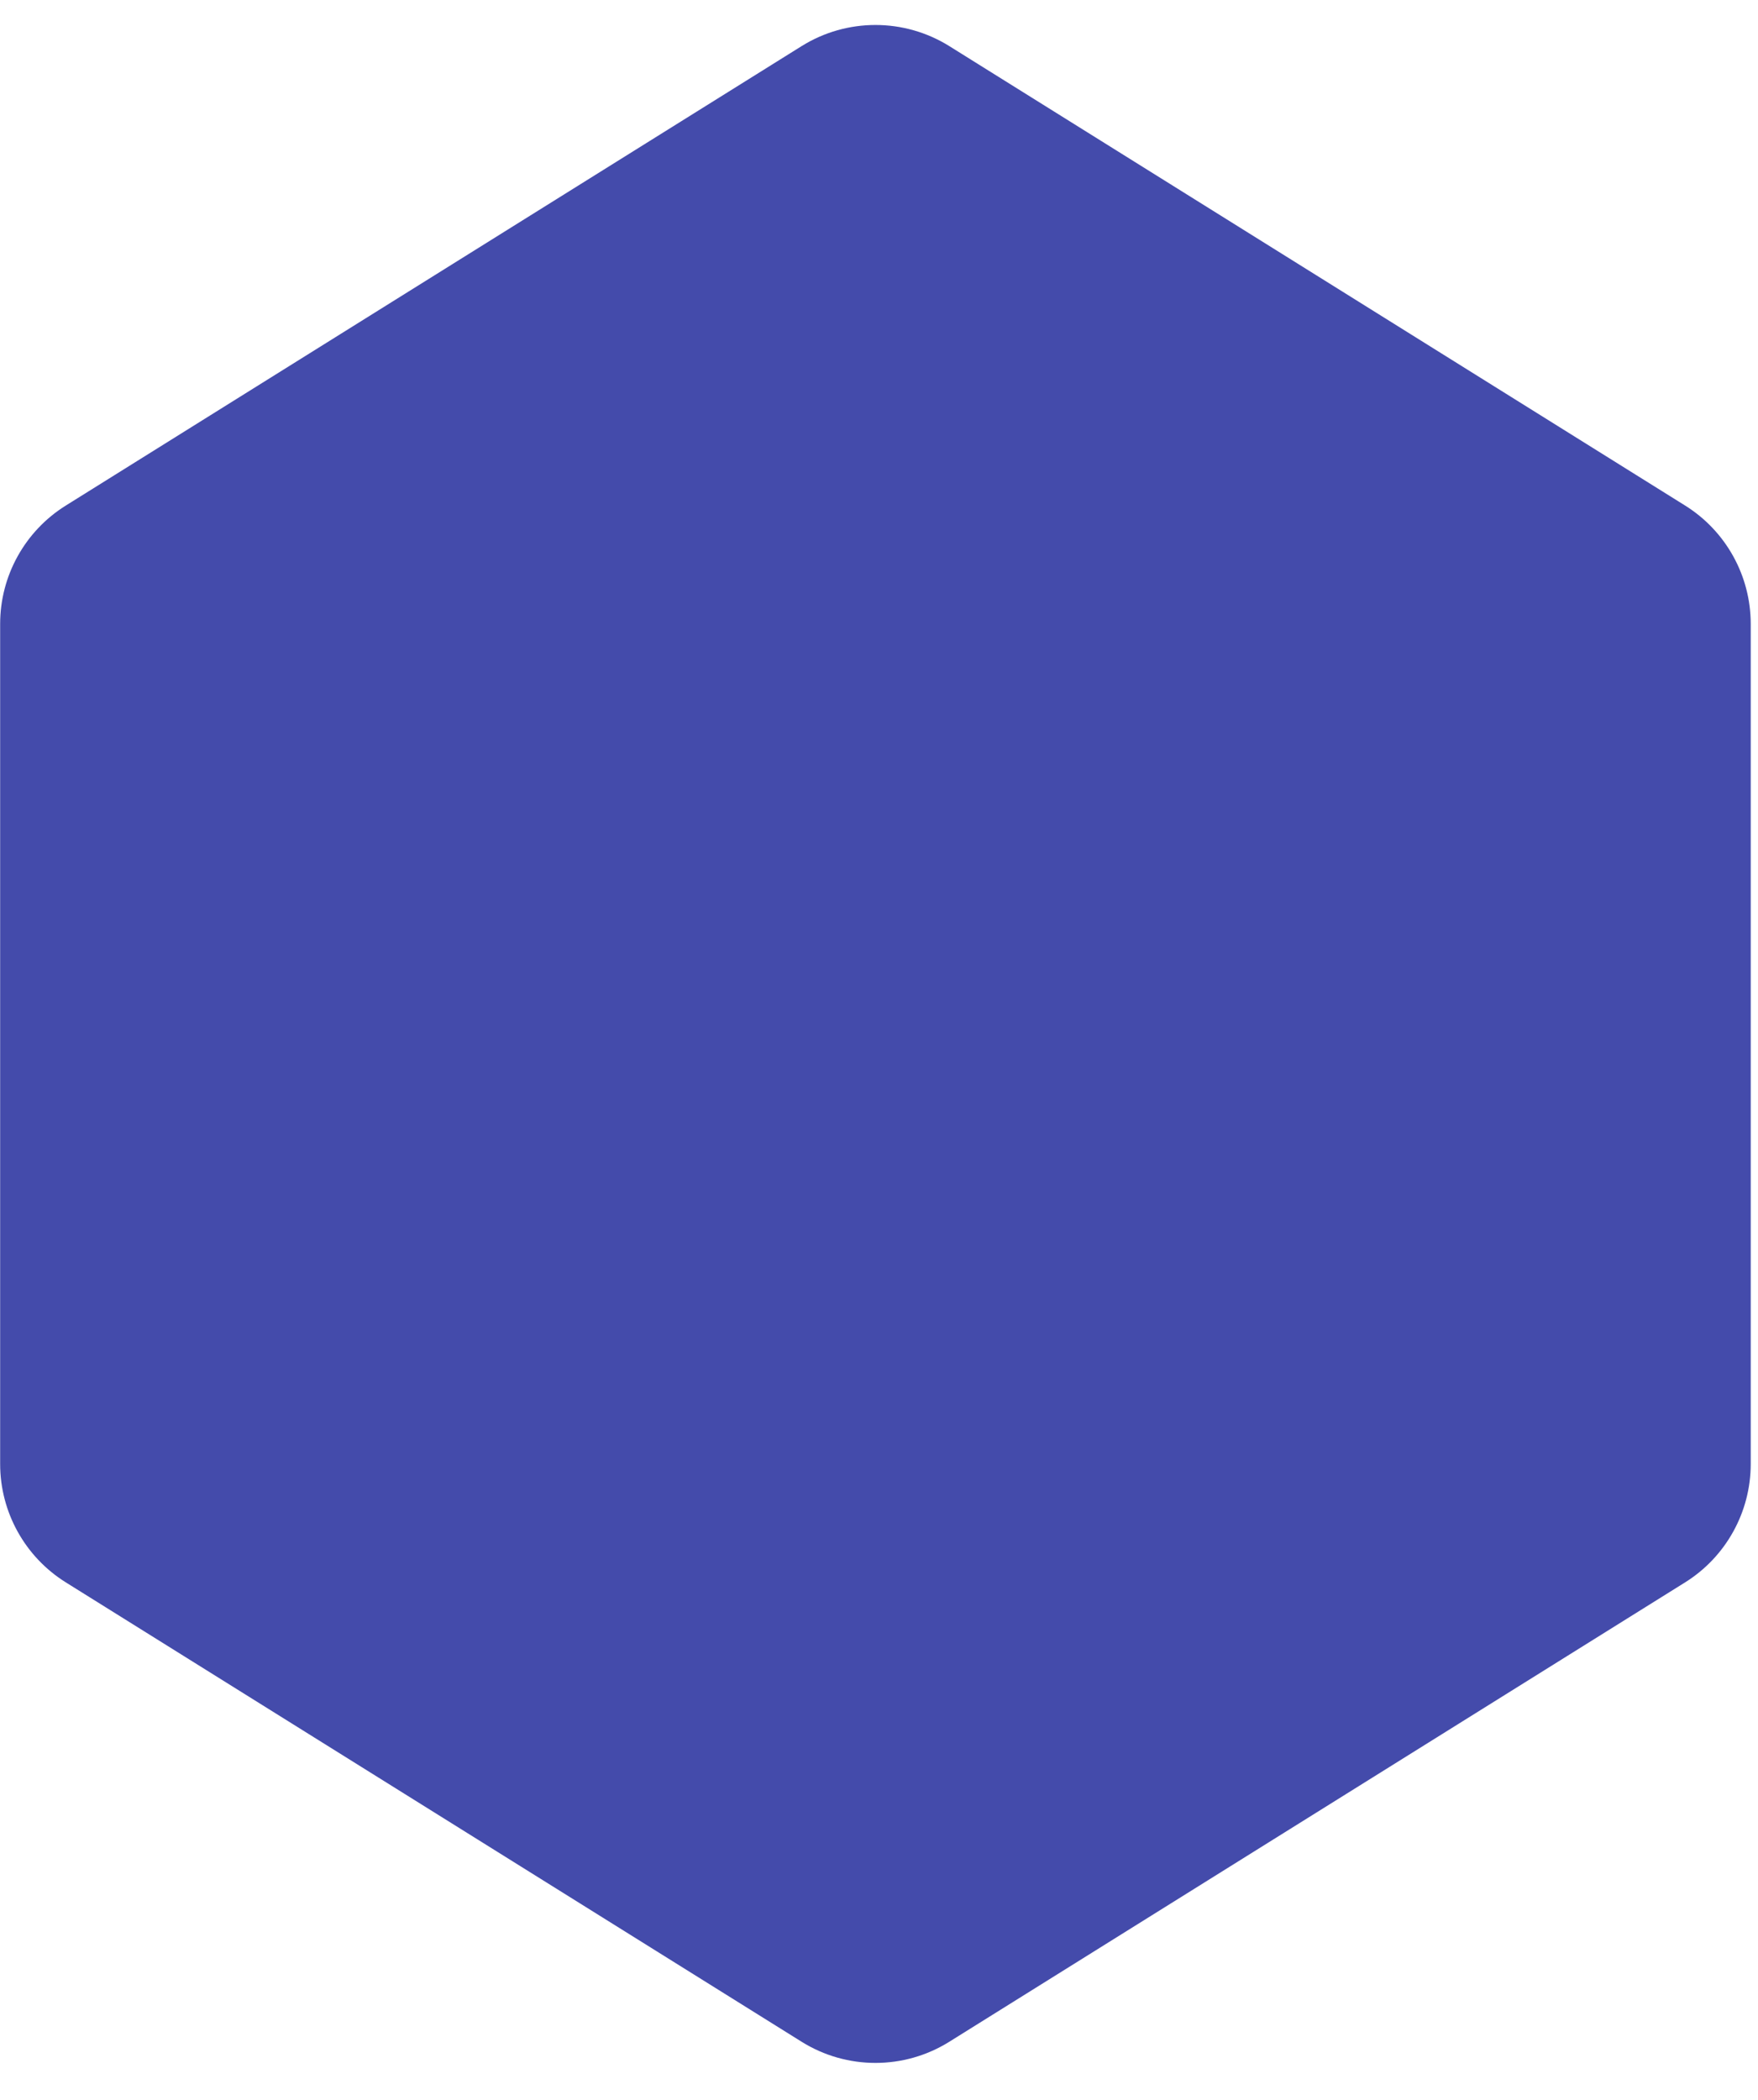 <svg width="36" height="43" viewBox="0 0 36 43" fill="none" xmlns="http://www.w3.org/2000/svg">
<path d="M16.414 0.945C17.34 0.367 18.515 0.367 19.441 0.945L34.507 10.351C35.343 10.873 35.851 11.789 35.851 12.775V29.976C35.851 30.961 35.343 31.878 34.507 32.4L19.441 41.805C18.515 42.384 17.34 42.384 16.414 41.805L1.348 32.4C0.511 31.878 0.003 30.961 0.003 29.976V12.775C0.003 11.789 0.511 10.873 1.348 10.351L16.414 0.945Z" fill="#444BAB"/>
</svg>
